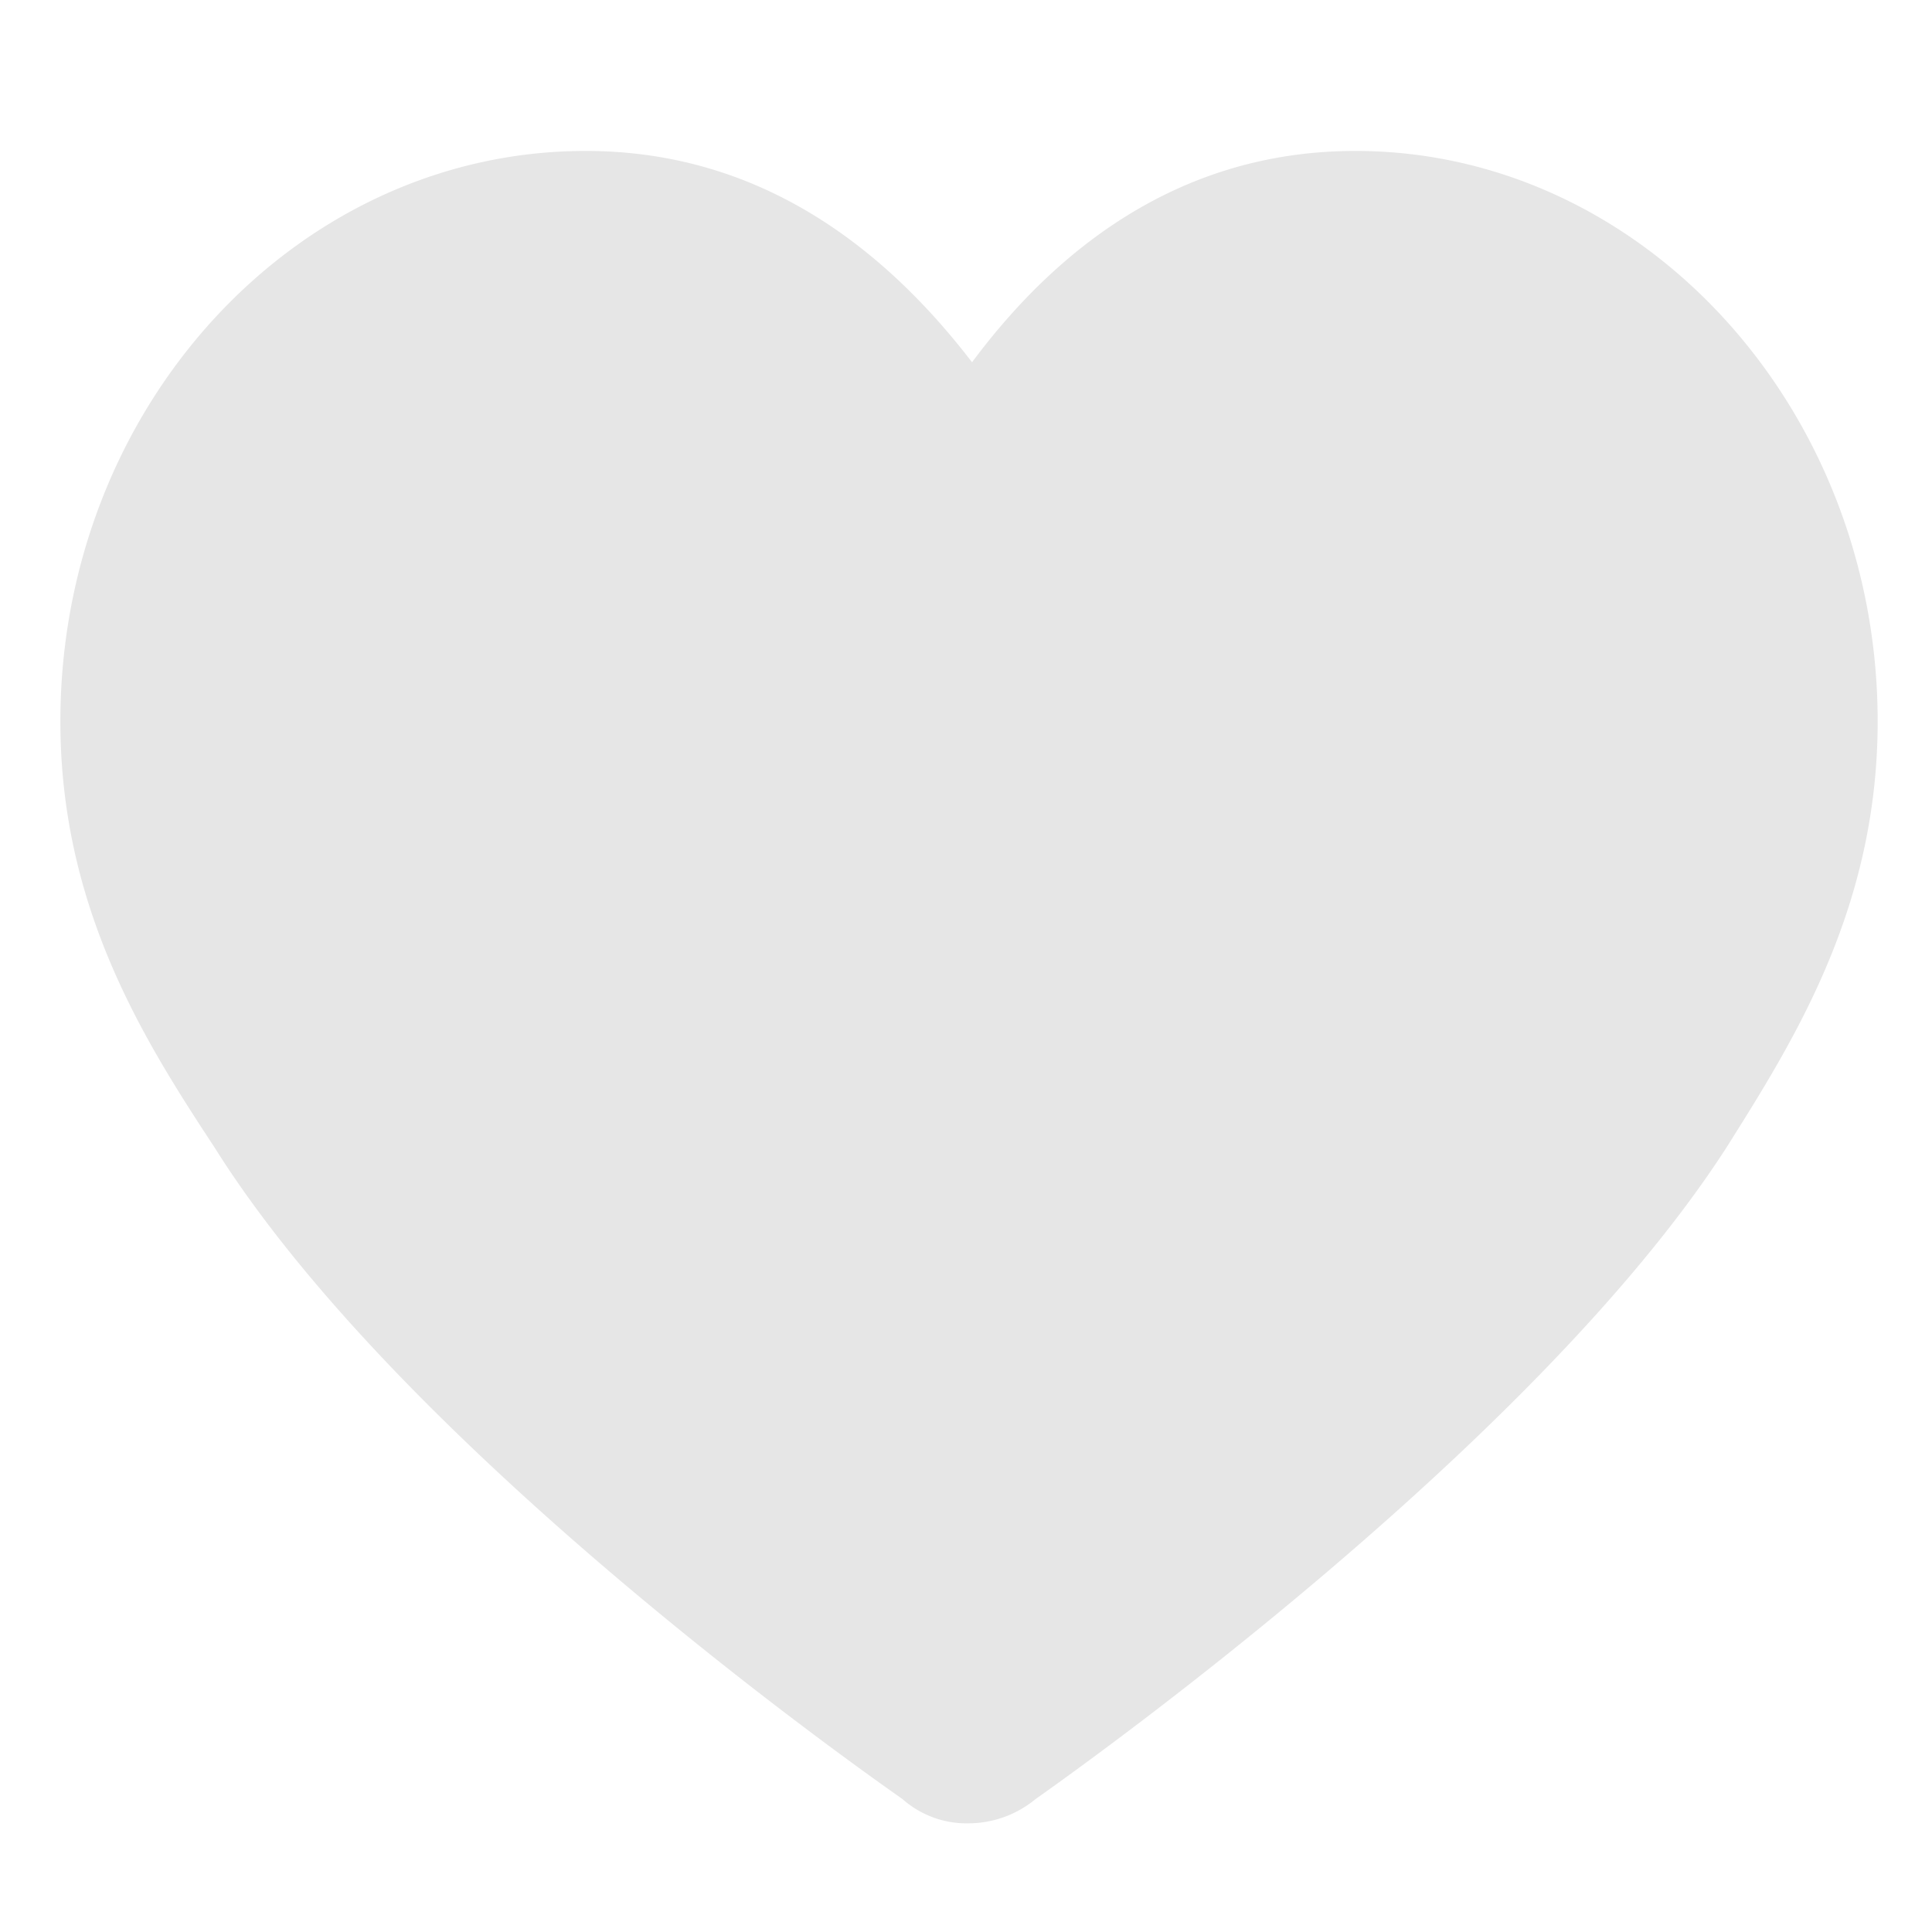 <?xml version="1.0" standalone="no"?><!DOCTYPE svg PUBLIC "-//W3C//DTD SVG 1.1//EN" "http://www.w3.org/Graphics/SVG/1.1/DTD/svg11.dtd"><svg t="1680082200132" class="icon" viewBox="0 0 1024 1024" version="1.1" xmlns="http://www.w3.org/2000/svg" p-id="13815" xmlns:xlink="http://www.w3.org/1999/xlink" width="45" height="45"><path d="M718.4 80c-84.8 0-152 43.2-203.2 112-52.8-68.8-120-112-204.8-112C156.8 80 32 216 32 382.4 32 481.6 76.8 552 113.6 608c102.4 163.2 353.6 337.6 364.8 345.6a51.2 51.2 0 0 0 35.2 12.8 56 56 0 0 0 35.2-12.8c11.2-8 262.4-184 366.4-345.6 35.2-56 80-126.4 80-225.6C995.2 216 870.4 80 718.4 80z" fill="#e6e6e6" p-id="13816"></path></svg>